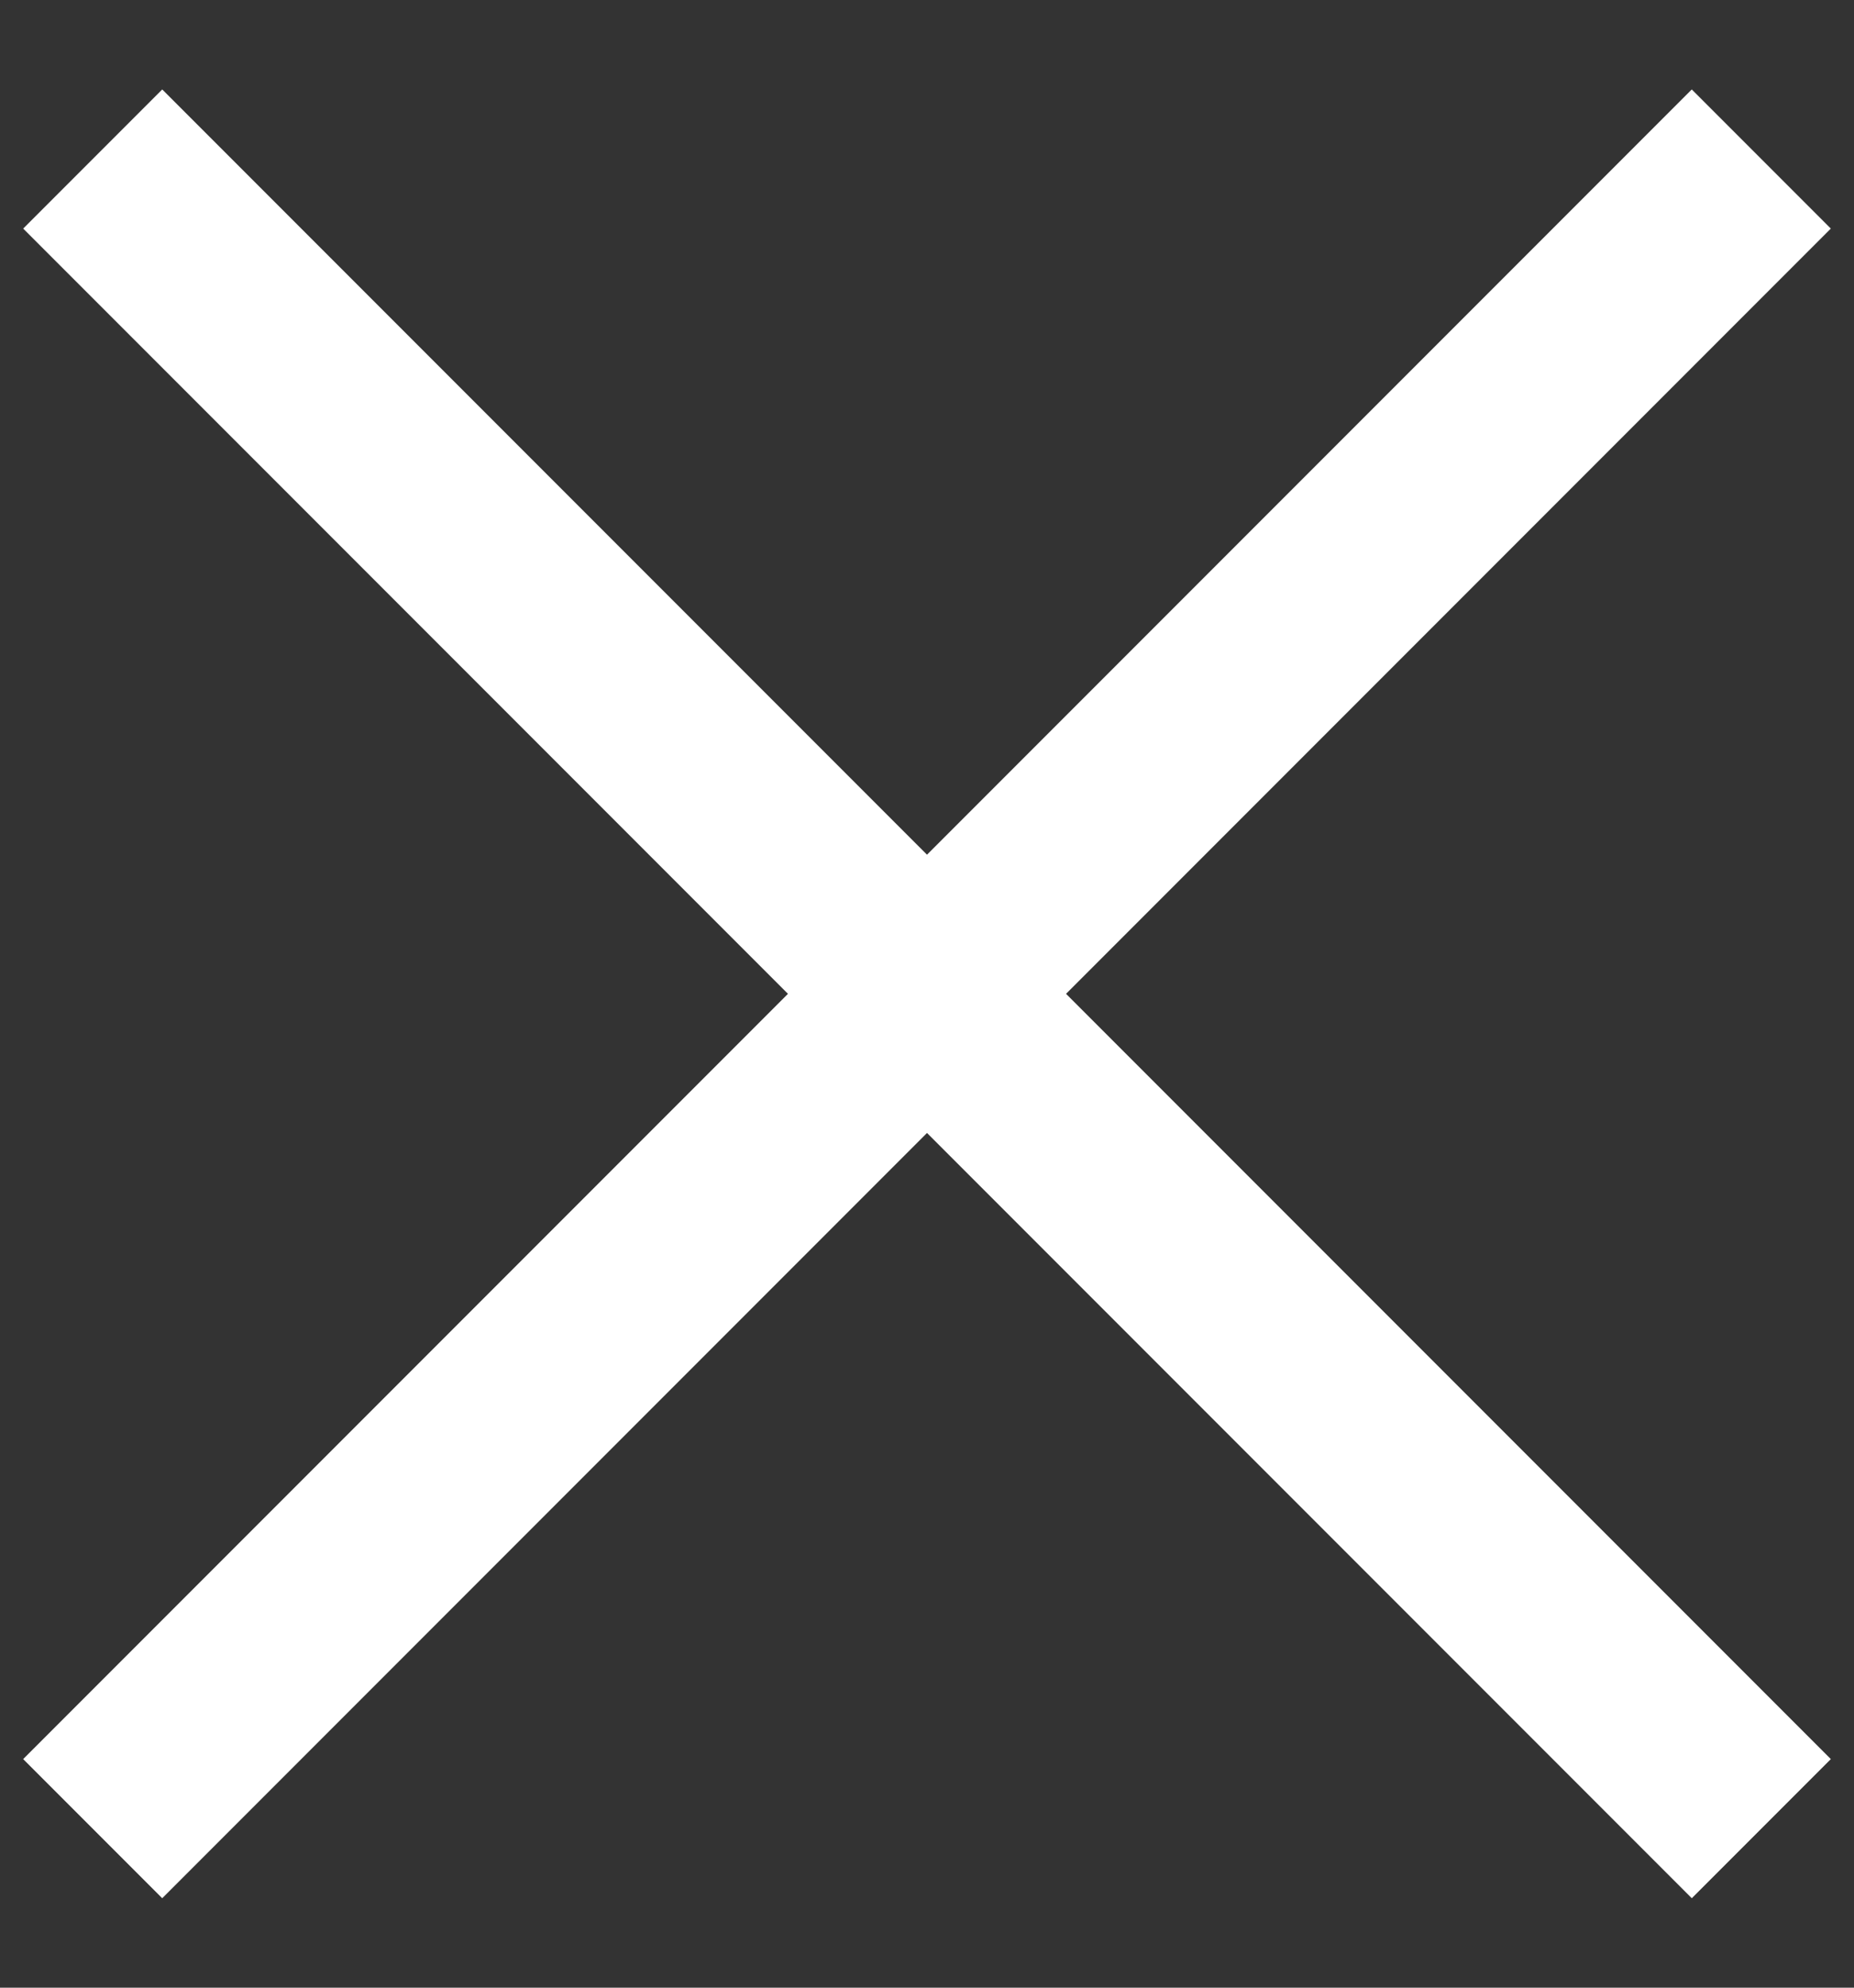<svg width="14" height="15" viewBox="0 0 14 15" fill="none" xmlns="http://www.w3.org/2000/svg">
<rect x="0" y="0" width="14" height="15" fill="#333333" stroke="none"/>
<path d="M1.225 14.325L0.175 13.275L5.95 7.5L0.175 1.725L1.225 0.675L7 6.45L12.775 0.675L13.825 1.725L8.05 7.5L13.825 13.275L12.775 14.325L7 8.55L1.225 14.325Z" fill="#FFF"/>
</svg>
